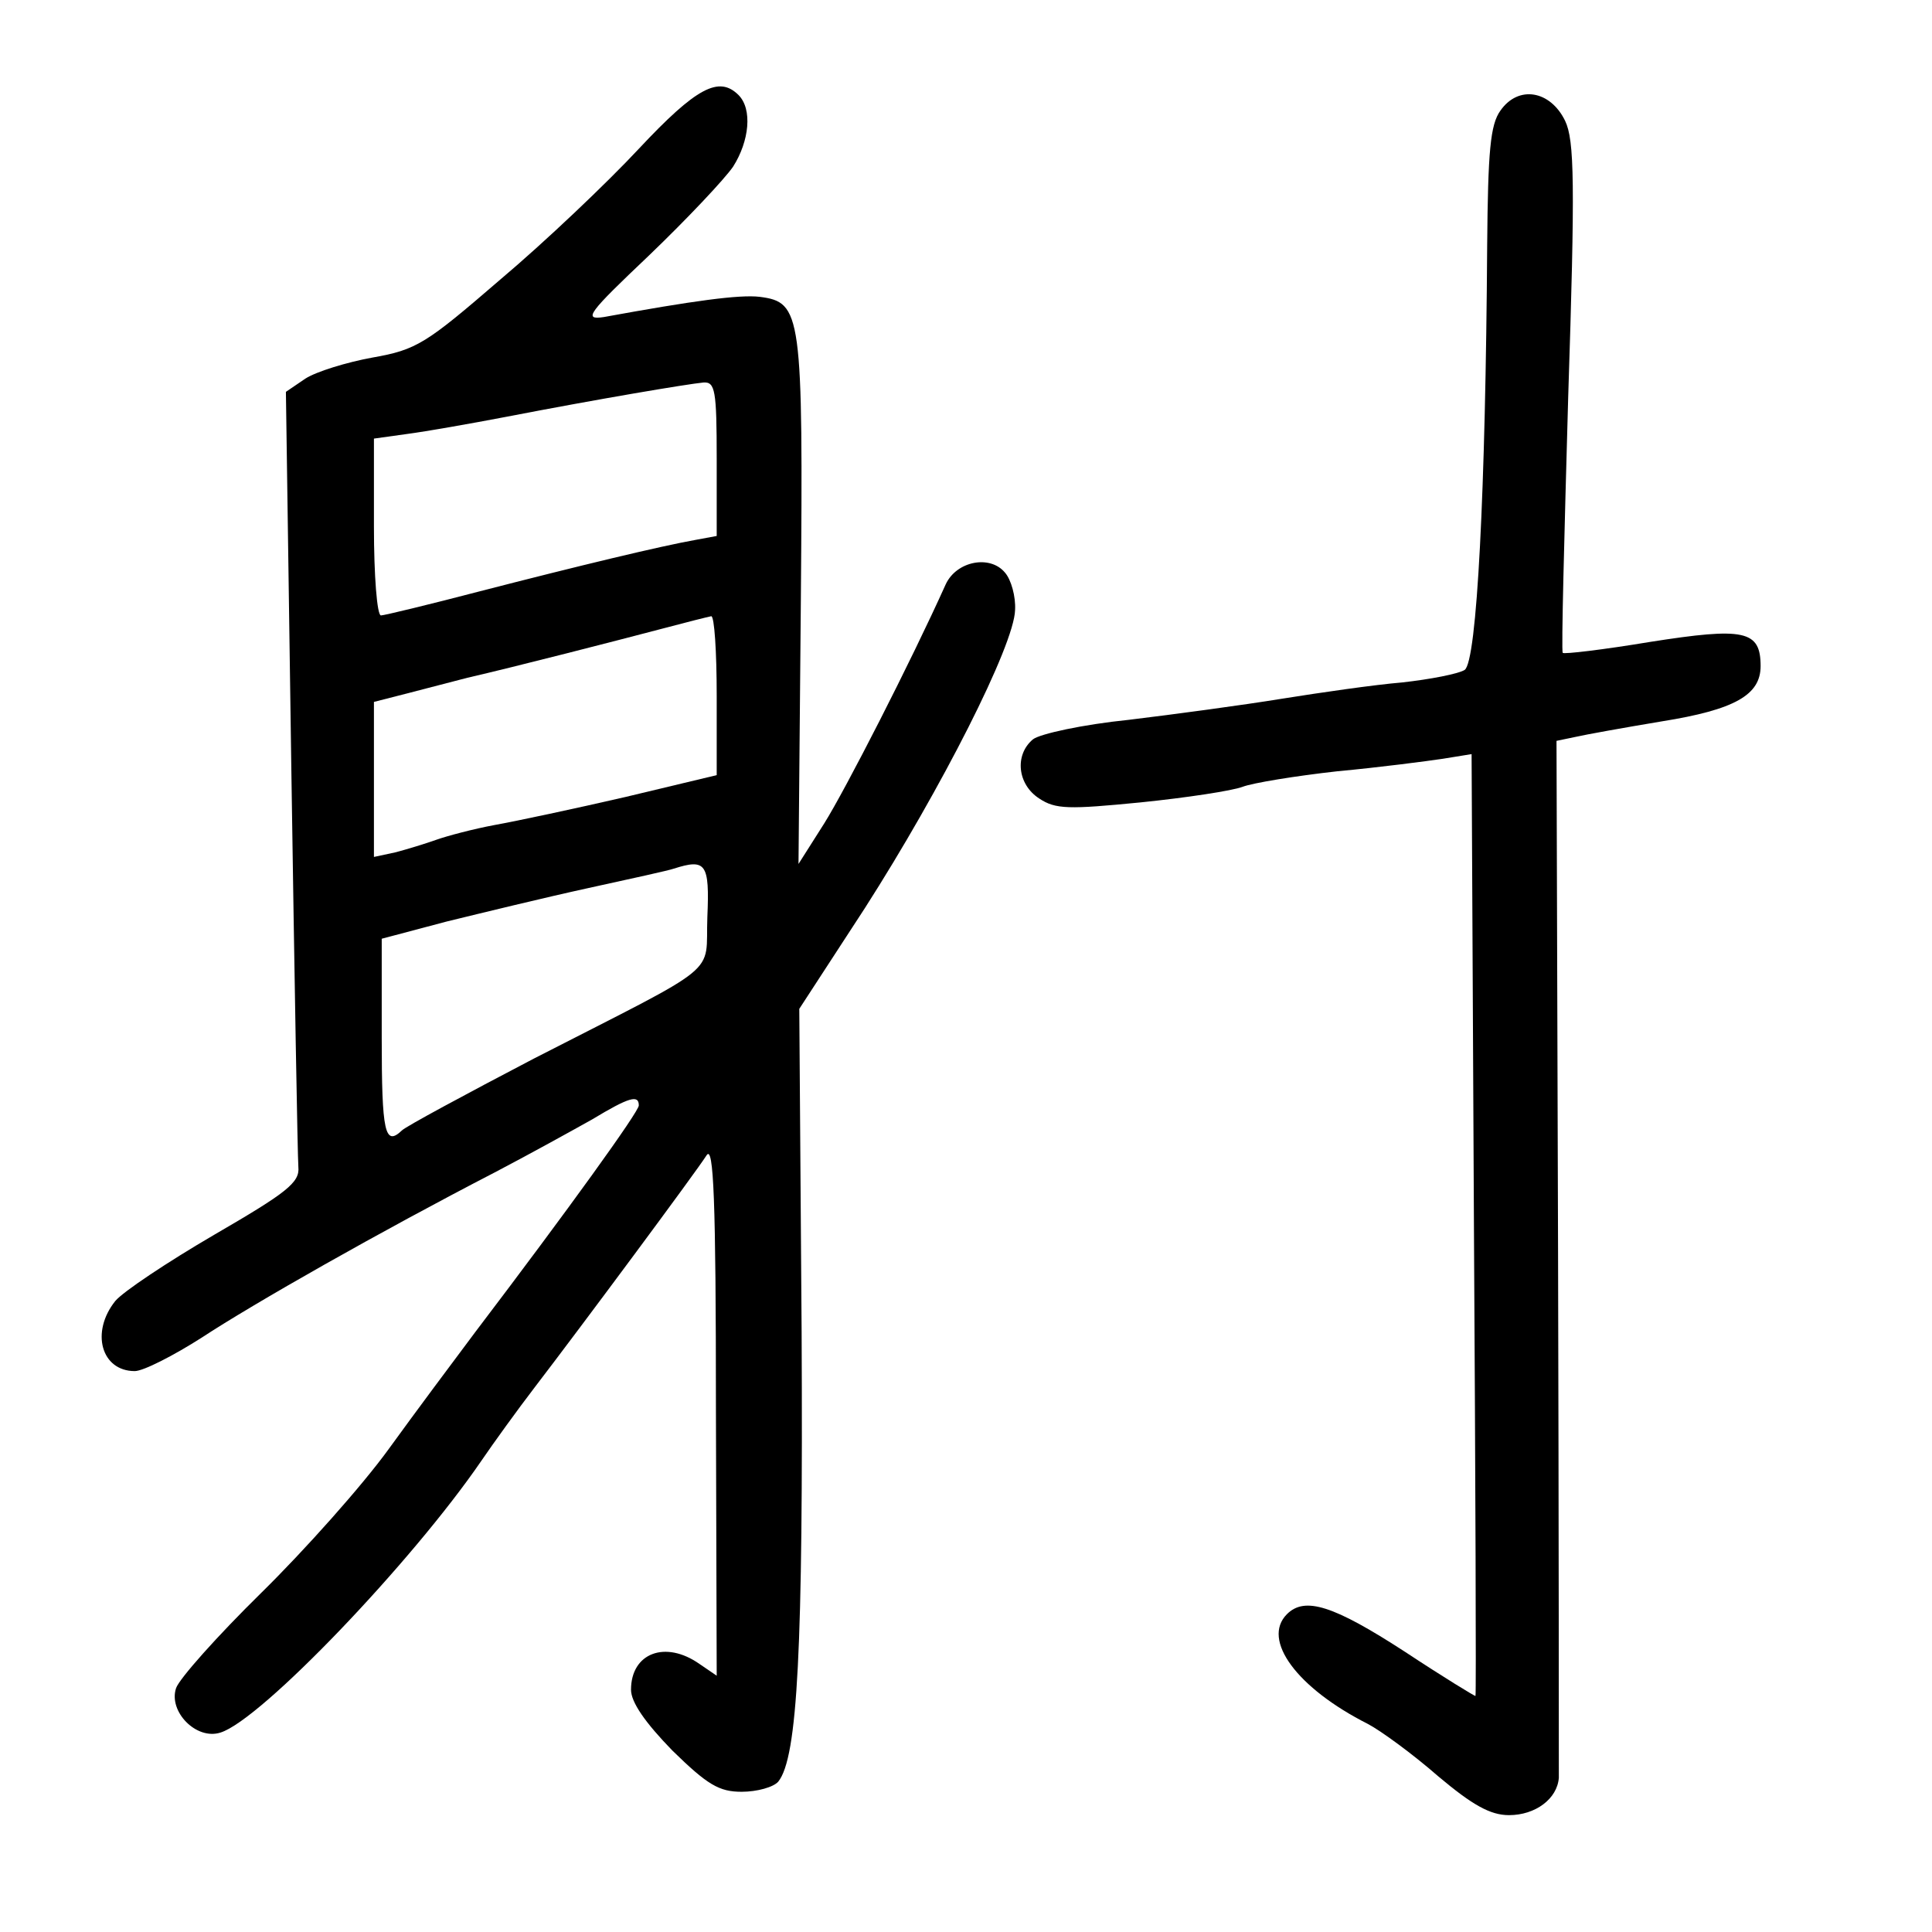 <?xml version="1.0" standalone="no"?>
<!DOCTYPE svg PUBLIC "-//W3C//DTD SVG 20010904//EN"
 "http://www.w3.org/TR/2001/REC-SVG-20010904/DTD/svg10.dtd">
<svg version="1.0" xmlns="http://www.w3.org/2000/svg"
 width="248pt" height="248pt" viewBox="0 0 248 248"
 preserveAspectRatio="xMidYMid meet">
<g transform="translate(0,248) scale(0.1,-0.1)"
fill="#000000" stroke="none">
<path d="M820 2289 c-41 -44 -121 -120 -178 -168 -95 -82 -107 -90 -164 -100
-33 -6 -72 -18 -86 -27 l-25 -17 7 -486 c4 -267 8 -496 9 -509 2 -20 -15 -33
-108 -87 -60 -35 -117 -73 -127 -85 -32 -40 -18 -90 25 -90 11 0 50 20 86 43
67 44 229 136 376 212 44 23 100 54 125 68 48 29 60 32 60 18 0 -8 -90 -133
-210 -291 -27 -36 -77 -103 -111 -150 -34 -47 -108 -130 -164 -185 -56 -55
-105 -110 -109 -122 -10 -30 26 -67 57 -57 52 16 246 219 335 349 15 22 46 65
69 95 59 77 206 275 220 297 9 14 12 -56 12 -325 l1 -343 -22 15 c-44 31 -88
14 -88 -33 0 -16 18 -42 53 -78 45 -44 60 -53 89 -53 20 0 41 6 47 13 25 31
32 171 30 577 l-3 415 84 129 c98 153 192 338 193 383 1 17 -5 39 -13 48 -19
23 -62 15 -76 -15 -45 -100 -129 -264 -156 -307 l-33 -52 3 337 c3 371 1 384
-53 391 -26 3 -85 -5 -200 -26 -27 -4 -20 5 58 79 49 47 97 98 108 114 21 33
25 74 7 92 -25 25 -54 10 -128 -69z m100 -398 l0 -99 -27 -5 c-45 -8 -149 -33
-277 -66 -65 -17 -123 -31 -127 -31 -5 0 -9 51 -9 114 l0 113 43 6 c23 3 80
13 127 22 119 23 232 42 253 44 15 1 17 -10 17 -98z m0 -304 l0 -102 -117 -28
c-65 -15 -140 -31 -168 -36 -27 -5 -61 -14 -75 -19 -14 -5 -37 -12 -52 -16
l-28 -6 0 99 0 100 43 11 c23 6 58 15 77 20 61 14 193 48 250 63 30 8 58 15
63 16 4 0 7 -45 7 -102z m-12 -284 c-3 -77 23 -56 -223 -182 -88 -46 -164 -87
-169 -92 -22 -21 -26 -3 -26 119 l0 127 83 22 c45 11 127 31 182 43 55 12 105
23 110 25 41 13 46 7 43 -62z"/>
<path d="M1926 2338 c-13 -18 -16 -52 -17 -173 -2 -313 -13 -535 -29 -545 -8
-5 -44 -12 -80 -16 -36 -3 -105 -13 -155 -21 -49 -8 -138 -20 -196 -27 -59 -6
-114 -18 -123 -25 -24 -20 -20 -58 8 -76 21 -14 38 -14 130 -5 59 6 118 15
131 20 13 5 68 14 122 20 54 5 115 13 135 16 l37 6 3 -603 c2 -332 3 -605 2
-606 0 -1 -41 24 -91 57 -91 59 -128 71 -151 48 -33 -33 13 -95 104 -141 17
-9 58 -39 90 -67 44 -37 67 -50 91 -50 34 0 62 21 64 48 0 9 0 313 -1 674 l-2
657 24 5 c13 3 63 12 111 20 94 15 127 34 127 71 0 46 -21 50 -142 31 -60 -10
-111 -16 -112 -14 -2 2 2 149 7 328 9 276 8 330 -4 355 -19 39 -60 46 -83 13z"/>
</g>
</svg>
